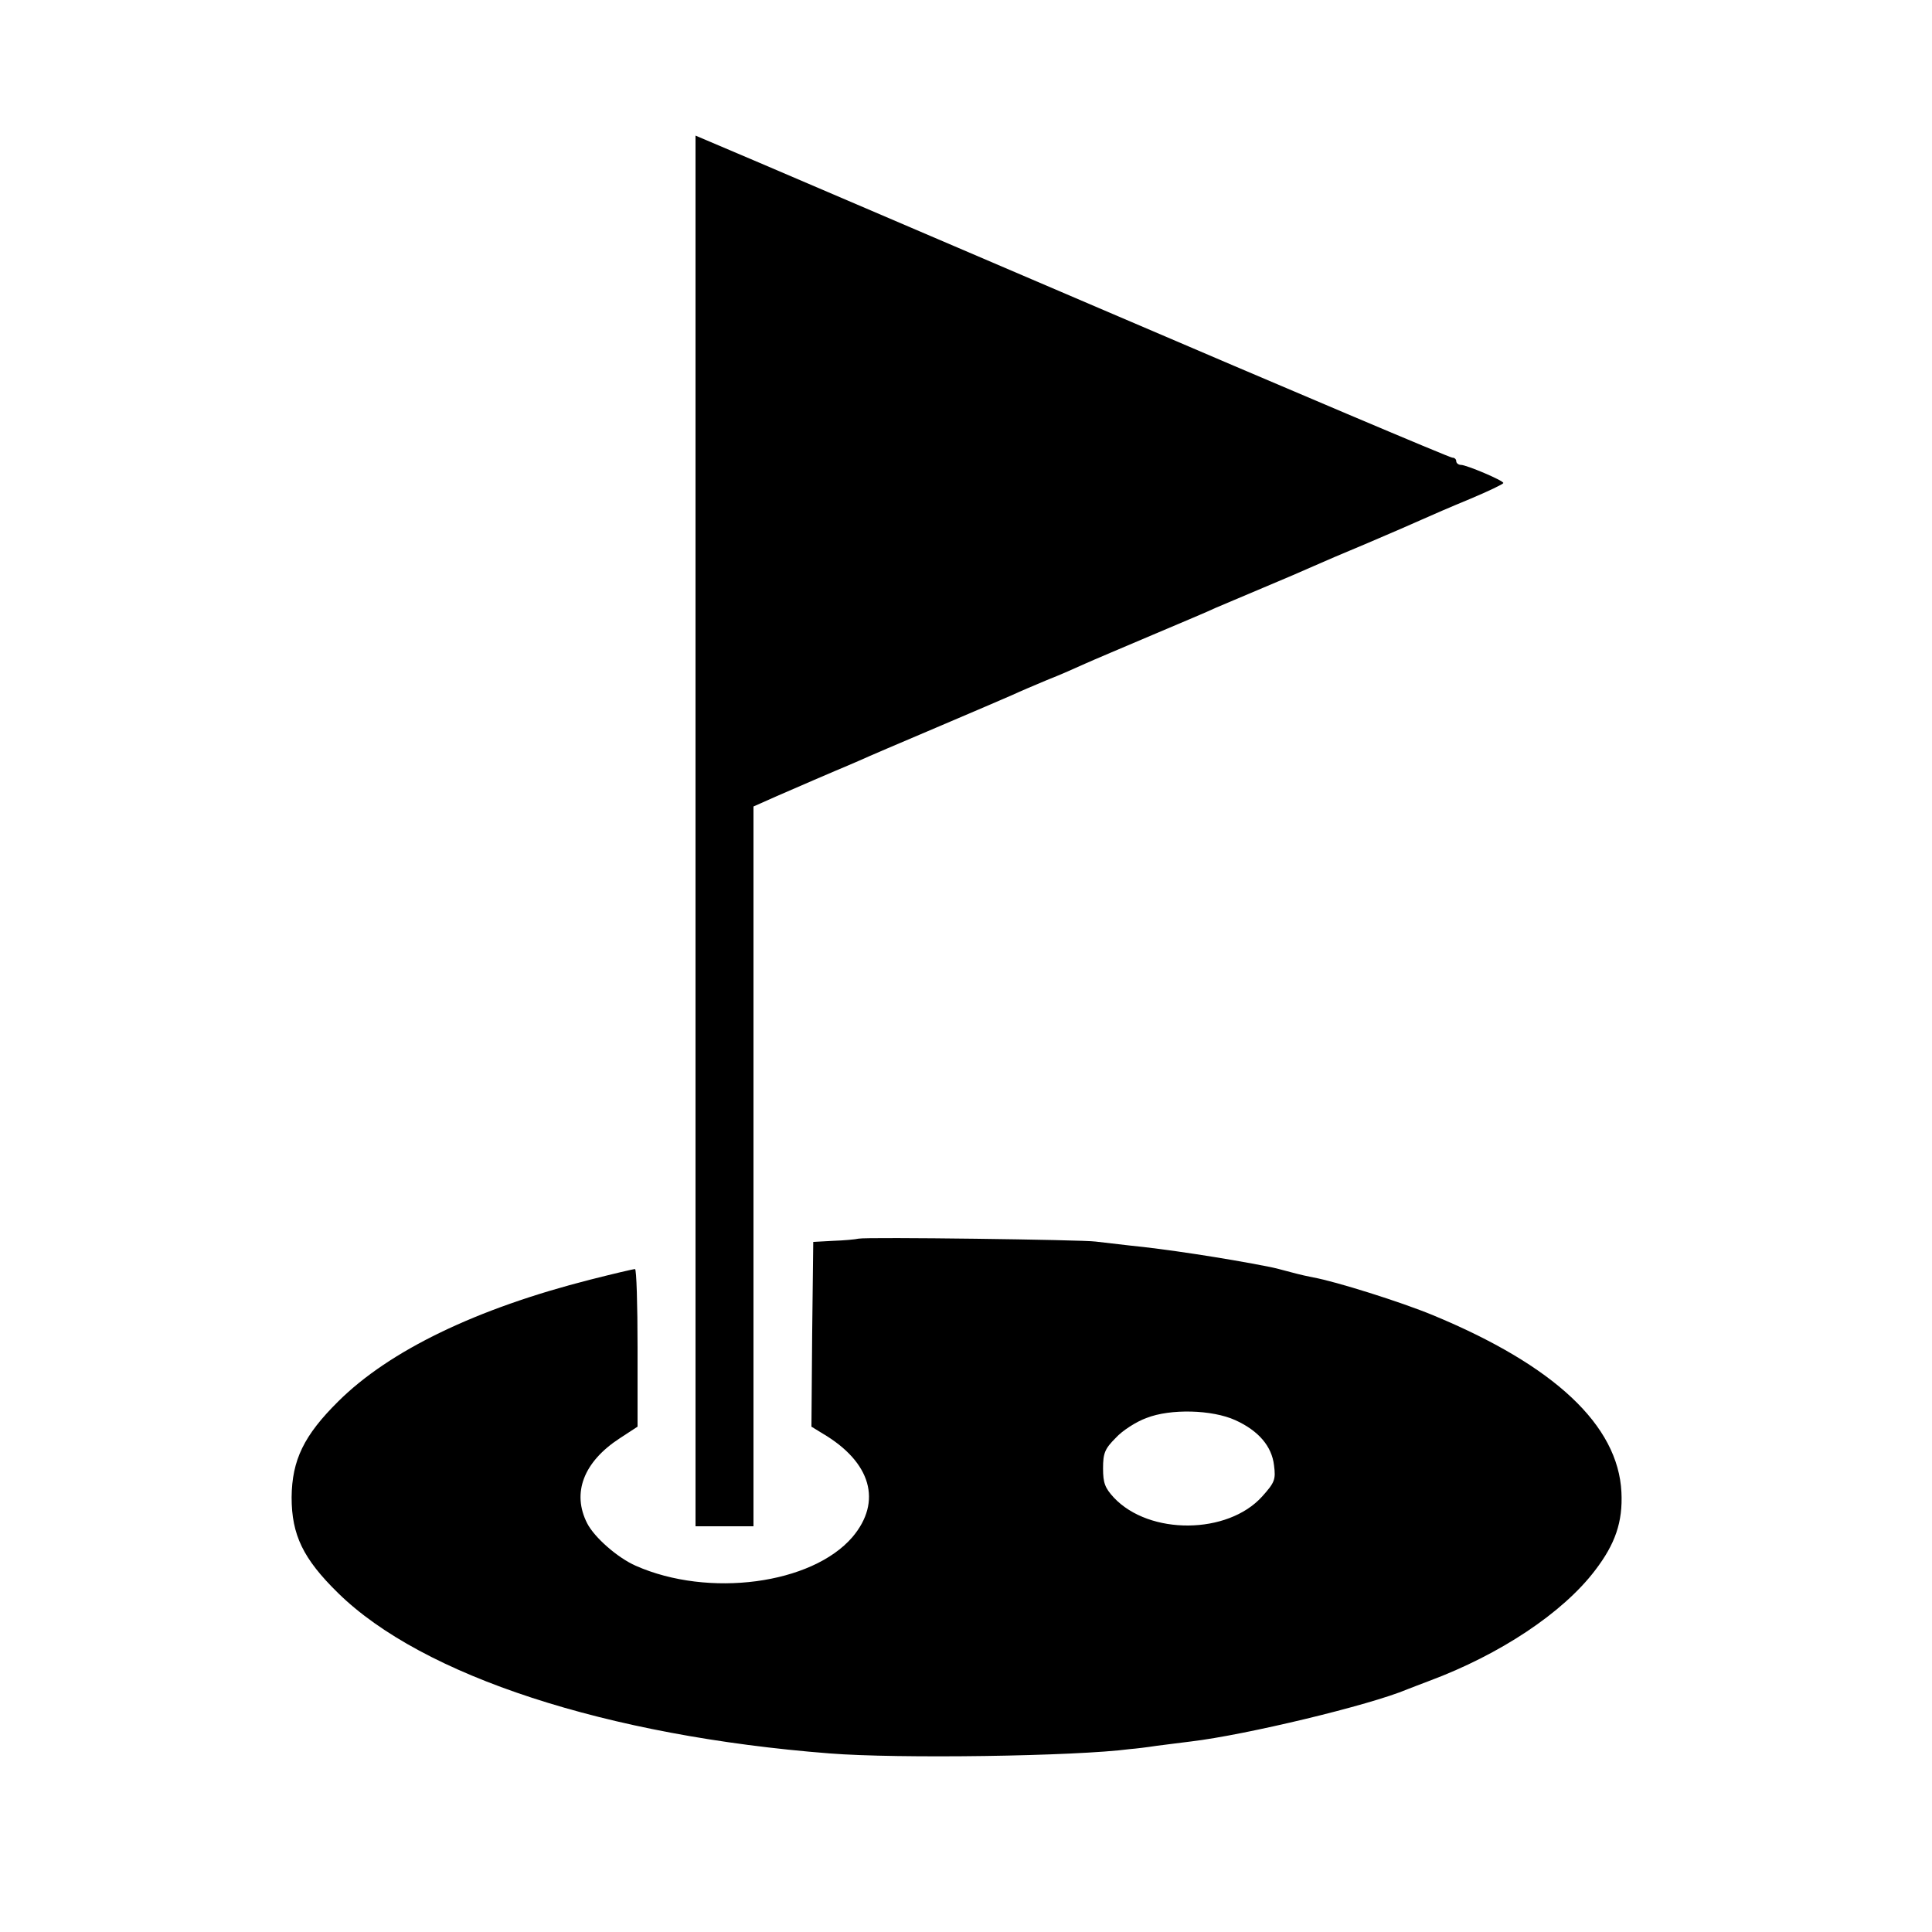 <?xml version="1.0" standalone="no"?>
<!DOCTYPE svg PUBLIC "-//W3C//DTD SVG 20010904//EN"
 "http://www.w3.org/TR/2001/REC-SVG-20010904/DTD/svg10.dtd">
<svg version="1.0" xmlns="http://www.w3.org/2000/svg"
 width="16pt" height="16pt" viewBox="0 0 16 16"
 preserveAspectRatio="xMidYMid meet">
<g transform="translate(0,16) scale(0.003,-0.003)"
fill="#000000" stroke="none">
<path d="M1920 3040 l0 -1920 80 0 80 0 0 994 0 993 63 28 c97 42 124 54 162
70 19 8 50 21 68 29 17 8 113 49 212 91 99 42 194 83 210 90 17 8 59 26 95 41
36 14 83 35 105 45 22 10 105 45 185 79 80 34 159 67 175 75 17 7 75 32 130
55 55 23 118 50 140 60 22 10 90 39 150 64 61 26 128 55 150 65 22 10 82 36
133 57 50 21 92 41 92 44 0 7 -102 50 -117 50 -7 0 -13 5 -13 10 0 6 -5 10
-11 10 -7 0 -446 186 -978 414 -531 227 -999 428 -1038 444 l-73 31 0 -1919z"/>
<path d="M2370 1914 c-8 -2 -40 -5 -70 -6 l-55 -3 -3 -255 -2 -255 31 -19
c134 -79 165 -188 82 -286 -112 -130 -397 -168 -598 -79 -50 22 -114 78 -134
117 -43 84 -10 170 90 235 l49 32 0 218 c0 119 -3 217 -7 217 -5 0 -60 -13
-123 -29 -315 -80 -555 -196 -696 -336 -95 -94 -128 -162 -129 -265 0 -104 32
-170 128 -264 233 -229 742 -395 1357 -443 188 -15 679 -8 830 12 14 1 47 5
73 9 26 3 68 9 95 12 151 18 493 100 597 144 11 4 38 15 60 23 196 73 369 188
458 305 56 73 77 134 73 216 -9 185 -185 350 -521 489 -87 36 -268 93 -330
104 -11 2 -38 8 -60 14 -22 6 -49 13 -60 15 -126 25 -293 50 -386 59 -36 4
-79 9 -95 11 -33 5 -631 13 -654 8z m1040 -501 c64 -29 101 -72 107 -125 5
-39 2 -47 -33 -86 -95 -105 -311 -107 -409 -3 -25 27 -30 41 -30 81 0 42 5 54
35 84 18 20 57 45 85 55 66 26 181 23 245 -6z"/>
</g>
</svg>
